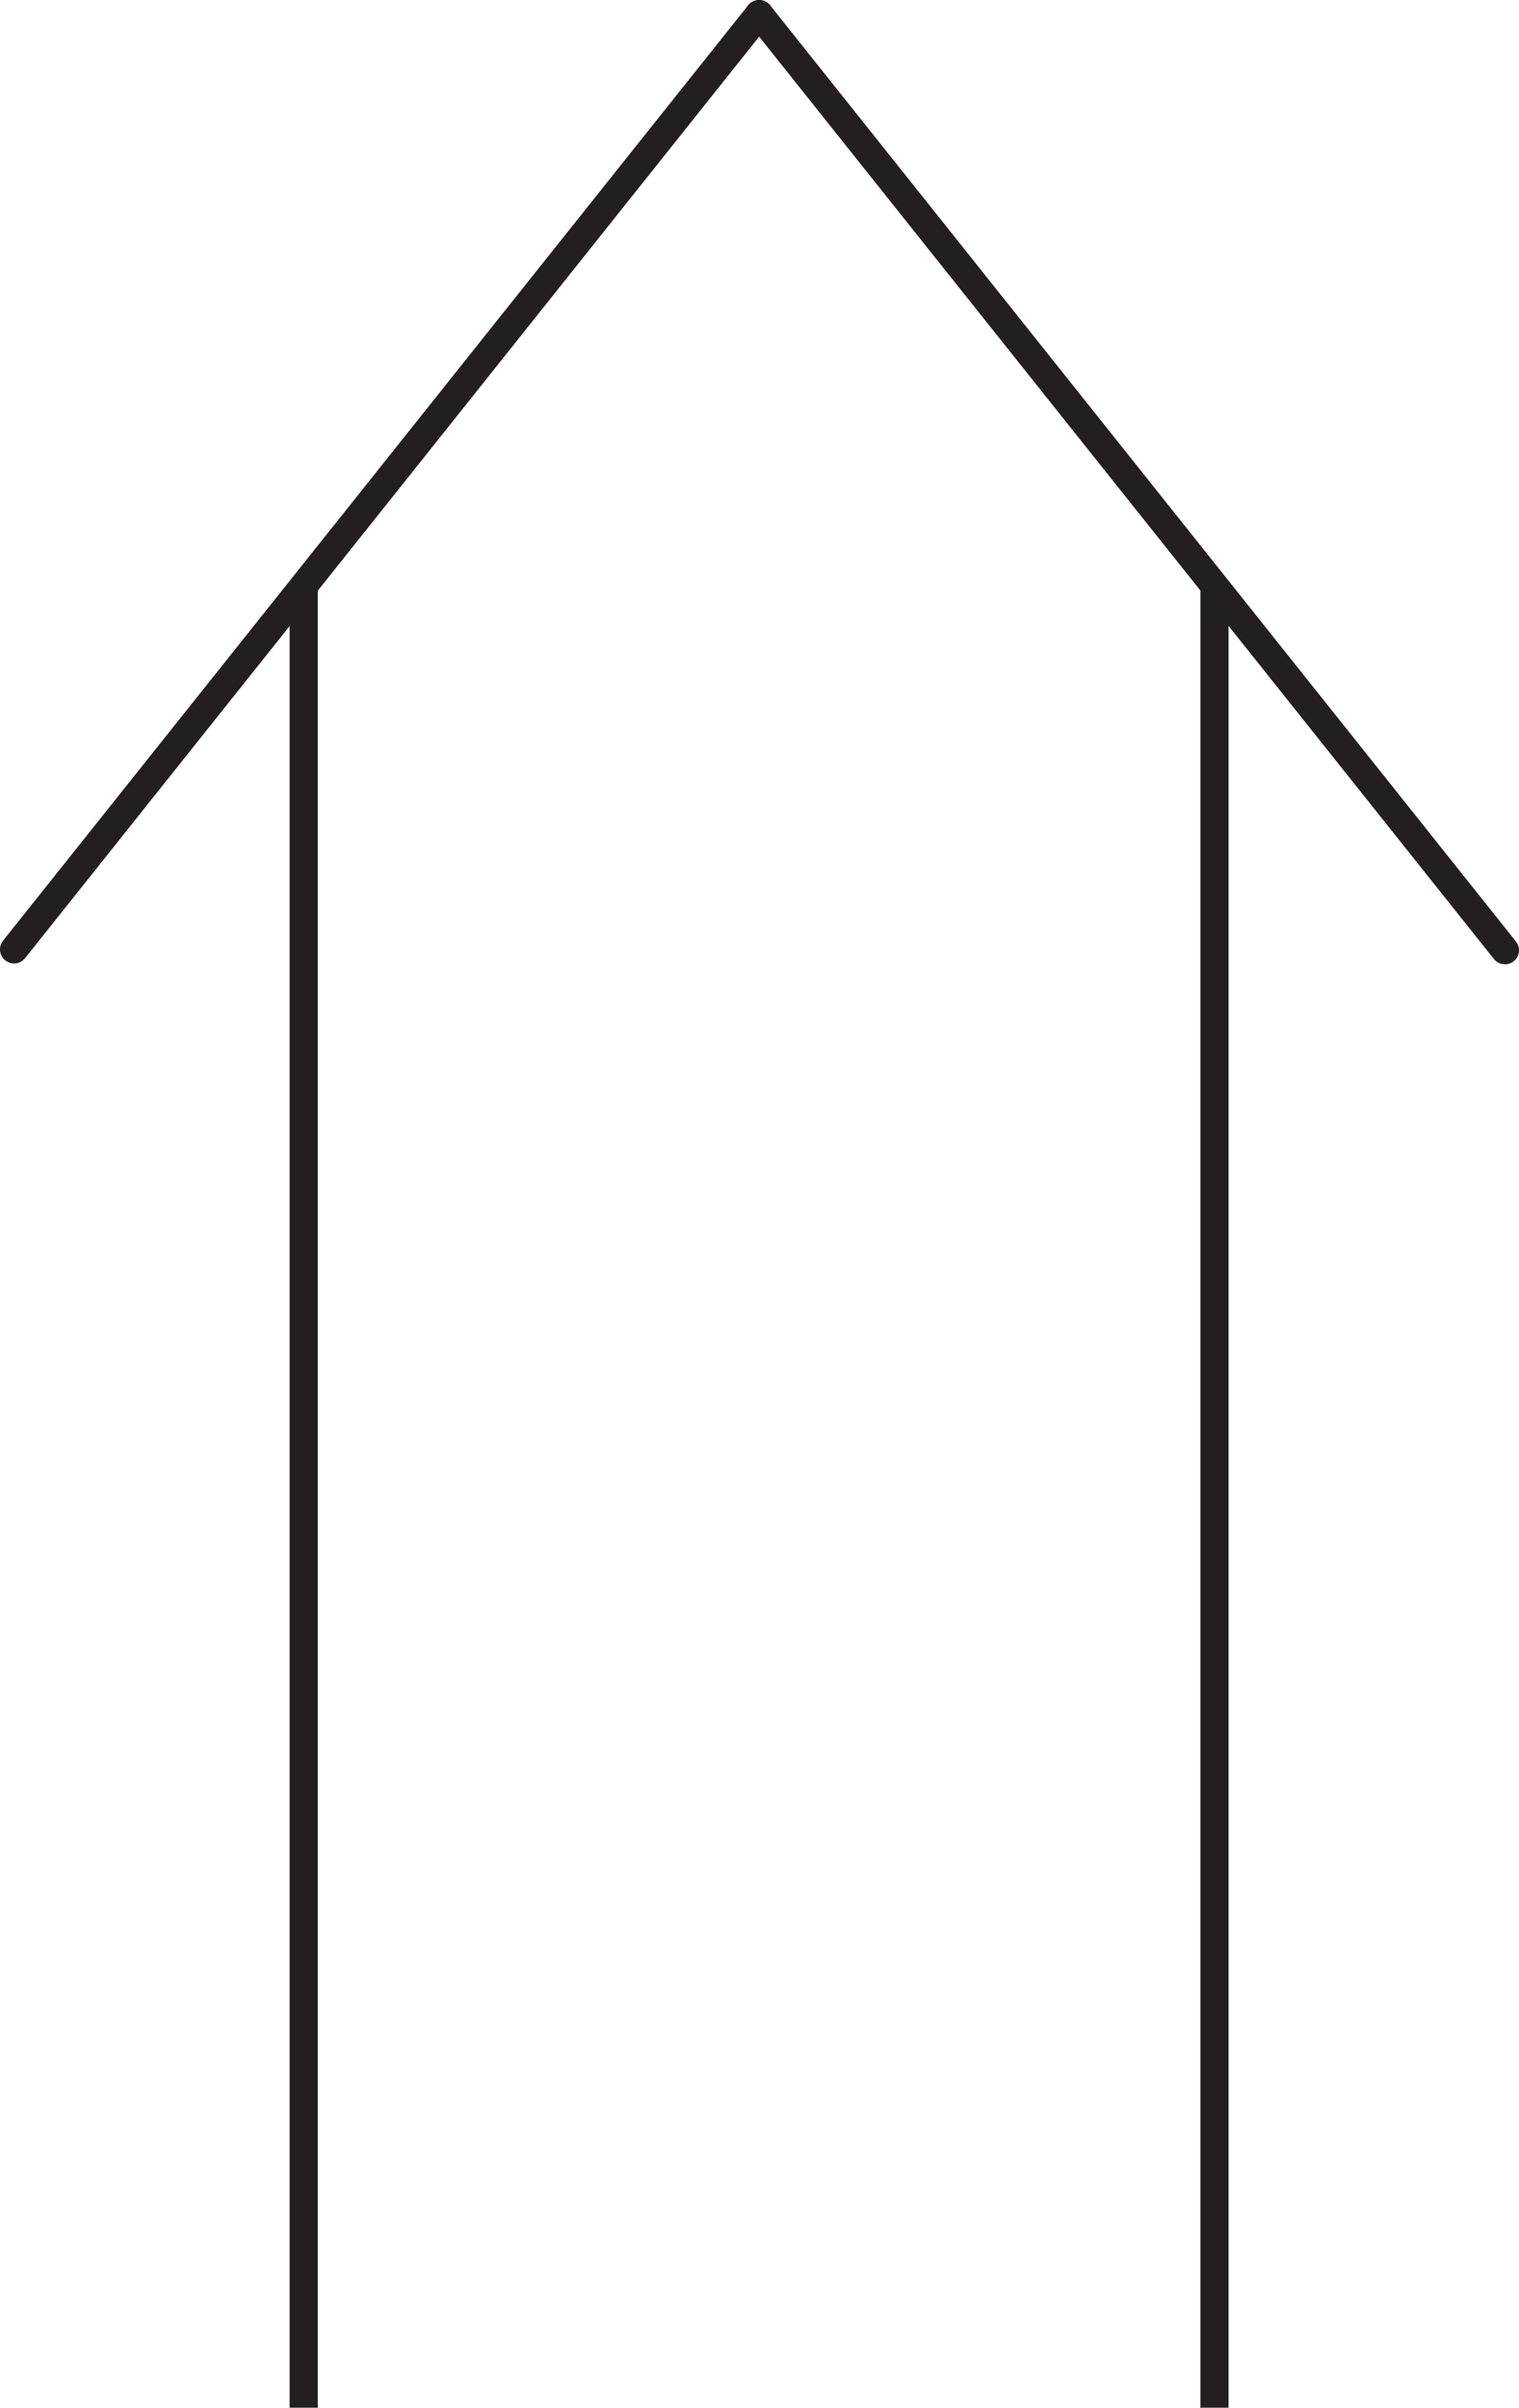<svg id="Layer_1" data-name="Layer 1" xmlns="http://www.w3.org/2000/svg" viewBox="0 0 107.99 171.08"><defs><style>.cls-1,.cls-2{fill:none;stroke:#231f20;stroke-miterlimit:10;stroke-width:2px;}.cls-2{stroke-linecap:round;}</style></defs><title>90</title><g id="Arrows"><g id="Arrows_of_Action" data-name="Arrows of Action"><g id="Inflate_here" data-name="Inflate here"><line class="cls-1" x1="21.59" y1="171.08" x2="21.59" y2="41.62"/><line class="cls-1" x1="86.34" y1="171.08" x2="86.34" y2="41.62"/><line class="cls-2" x1="1" y1="67.46" x2="53.97" y2="1"/><line class="cls-2" x1="106.99" y1="67.52" x2="53.97" y2="1"/></g></g></g></svg>